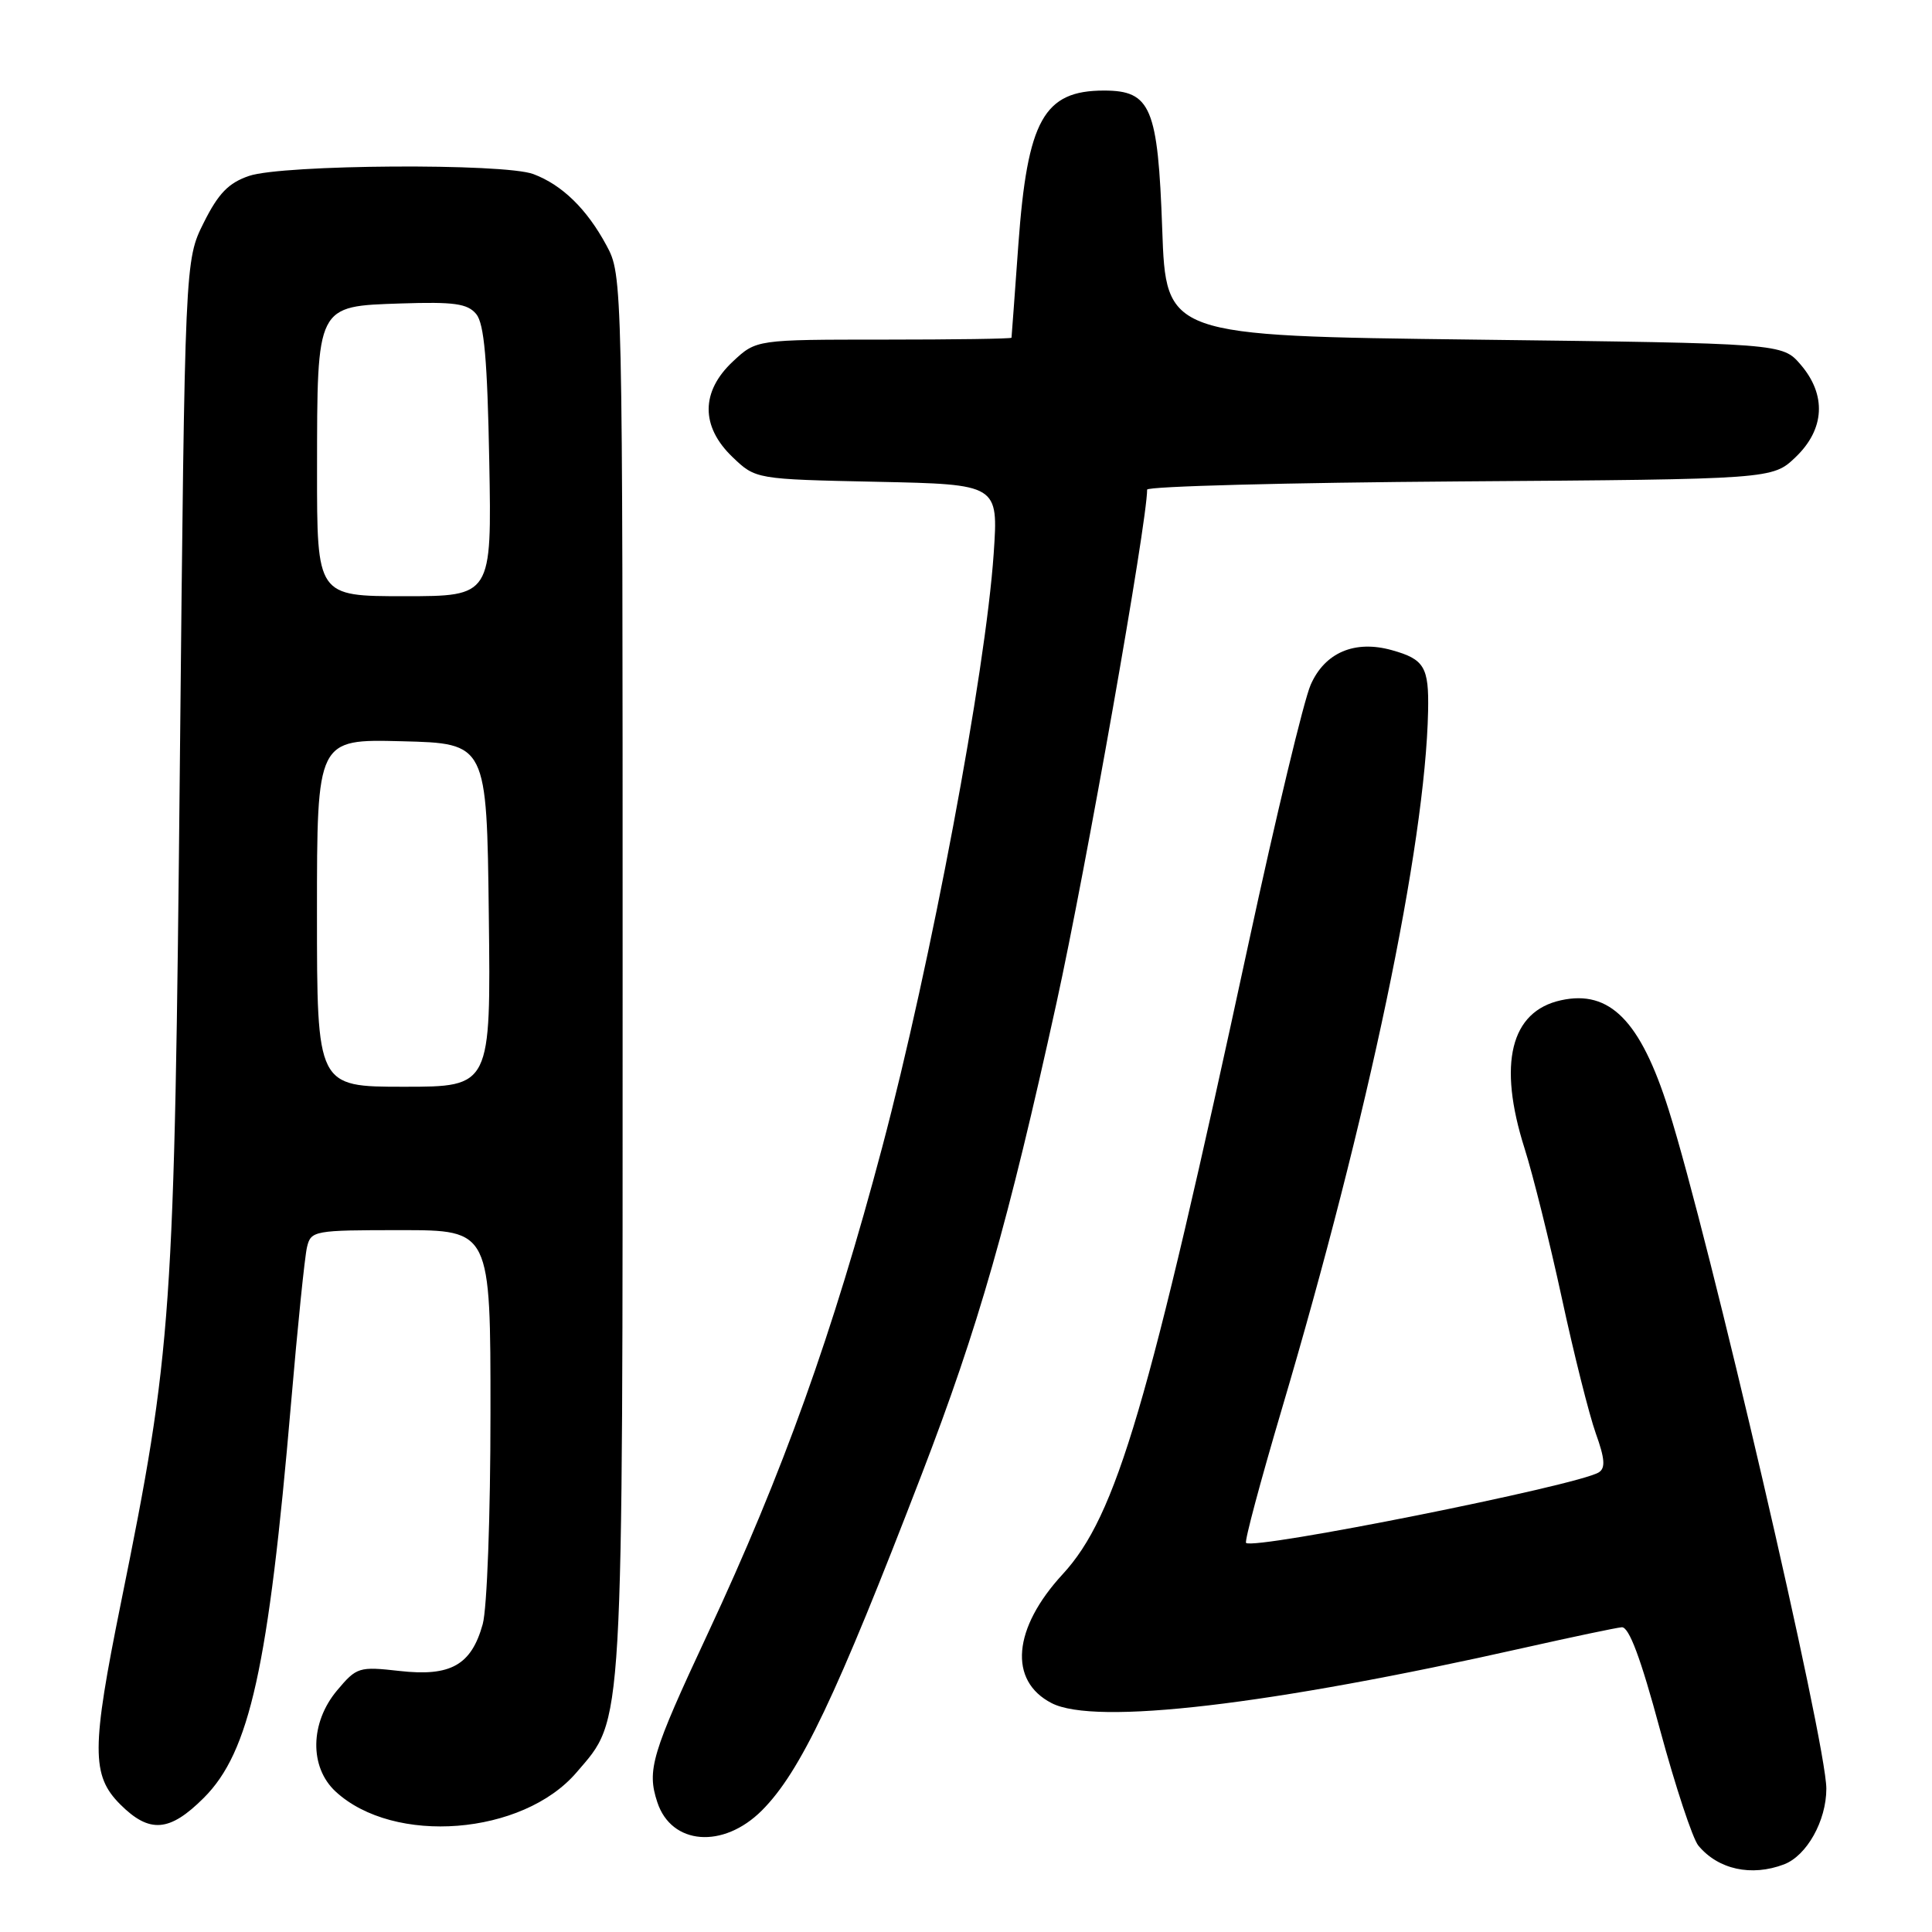<?xml version="1.0" encoding="UTF-8" standalone="no"?>
<!DOCTYPE svg PUBLIC "-//W3C//DTD SVG 1.1//EN" "http://www.w3.org/Graphics/SVG/1.1/DTD/svg11.dtd" >
<svg xmlns="http://www.w3.org/2000/svg" xmlns:xlink="http://www.w3.org/1999/xlink" version="1.1" viewBox="0 0 256 256">
 <g >
 <path fill="currentColor"
d=" M 236.39 247.04 C 239.41 245.89 242.00 241.26 242.00 237.01 C 242.00 230.89 226.44 163.89 221.09 147.00 C 217.37 135.25 213.30 131.12 206.84 132.54 C 200.15 134.00 198.45 140.94 202.01 152.16 C 203.12 155.65 205.34 164.57 206.95 172.00 C 208.55 179.43 210.58 187.49 211.45 189.93 C 212.66 193.29 212.75 194.54 211.84 195.10 C 209.02 196.84 166.10 205.42 165.11 204.44 C 164.89 204.22 167.02 196.27 169.83 186.77 C 181.33 147.95 188.86 112.04 189.23 94.22 C 189.35 88.39 188.74 87.35 184.43 86.15 C 179.51 84.77 175.54 86.47 173.67 90.74 C 172.76 92.81 169.06 108.22 165.44 125.00 C 152.18 186.46 147.93 200.86 140.82 208.58 C 134.20 215.76 133.60 222.71 139.34 225.67 C 145.09 228.65 168.20 225.94 202.00 218.33 C 208.32 216.91 214.12 215.69 214.89 215.62 C 215.85 215.54 217.41 219.71 219.96 229.19 C 222.00 236.72 224.28 243.63 225.04 244.55 C 227.67 247.72 232.07 248.68 236.39 247.04 Z  M 100.95 239.90 C 106.05 234.79 110.79 224.83 122.13 195.36 C 129.65 175.82 133.59 162.04 139.99 132.90 C 143.88 115.19 152.00 69.22 152.00 64.88 C 152.00 64.44 170.65 63.95 193.44 63.79 C 234.87 63.50 234.87 63.50 237.94 60.56 C 241.80 56.86 242.04 52.32 238.59 48.31 C 236.17 45.50 236.17 45.50 195.34 45.00 C 154.50 44.50 154.50 44.50 154.00 30.35 C 153.43 14.22 152.50 12.00 146.28 12.00 C 138.31 12.00 136.14 15.90 134.94 32.37 C 134.46 39.04 134.05 44.61 134.03 44.75 C 134.01 44.89 126.40 45.00 117.11 45.00 C 100.21 45.00 100.21 45.00 97.11 47.90 C 92.85 51.88 92.83 56.51 97.06 60.56 C 100.13 63.50 100.13 63.50 116.21 63.84 C 132.29 64.18 132.29 64.18 131.67 73.34 C 130.59 89.11 123.35 127.68 116.90 152.00 C 110.35 176.70 103.74 195.14 93.80 216.42 C 86.33 232.41 85.69 234.54 87.10 238.81 C 88.97 244.48 95.82 245.02 100.95 239.90 Z  M 27.01 238.22 C 33.09 232.15 35.57 220.92 38.56 186.00 C 39.43 175.82 40.38 166.49 40.68 165.25 C 41.20 163.07 41.60 163.00 53.11 163.00 C 65.00 163.00 65.00 163.00 64.99 187.25 C 64.99 200.85 64.54 213.13 63.96 215.22 C 62.45 220.64 59.71 222.18 52.93 221.41 C 47.57 220.81 47.26 220.90 44.68 223.97 C 41.07 228.26 40.98 234.15 44.46 237.38 C 52.18 244.53 69.26 243.18 76.39 234.86 C 82.68 227.50 82.50 230.69 82.50 129.00 C 82.50 36.50 82.50 36.50 80.35 32.50 C 77.76 27.70 74.50 24.51 70.68 23.07 C 66.82 21.60 37.45 21.79 33.00 23.31 C 30.29 24.23 28.93 25.63 27.00 29.50 C 24.50 34.50 24.50 34.50 23.84 100.50 C 23.11 174.71 22.82 178.86 16.02 212.41 C 12.11 231.70 12.10 235.25 15.92 239.08 C 19.81 242.97 22.47 242.76 27.01 238.22 Z  M 42.00 120.97 C 42.00 97.93 42.00 97.93 53.25 98.22 C 64.50 98.50 64.50 98.50 64.77 121.25 C 65.04 144.00 65.04 144.00 53.52 144.00 C 42.00 144.00 42.00 144.00 42.00 120.97 Z  M 42.01 62.25 C 42.03 40.29 41.88 40.59 53.12 40.21 C 60.18 39.98 61.94 40.22 63.10 41.61 C 64.16 42.89 64.58 47.69 64.83 61.15 C 65.16 79.00 65.16 79.00 53.58 79.00 C 42.00 79.00 42.00 79.00 42.01 62.25 Z "/>
</g>
</svg>